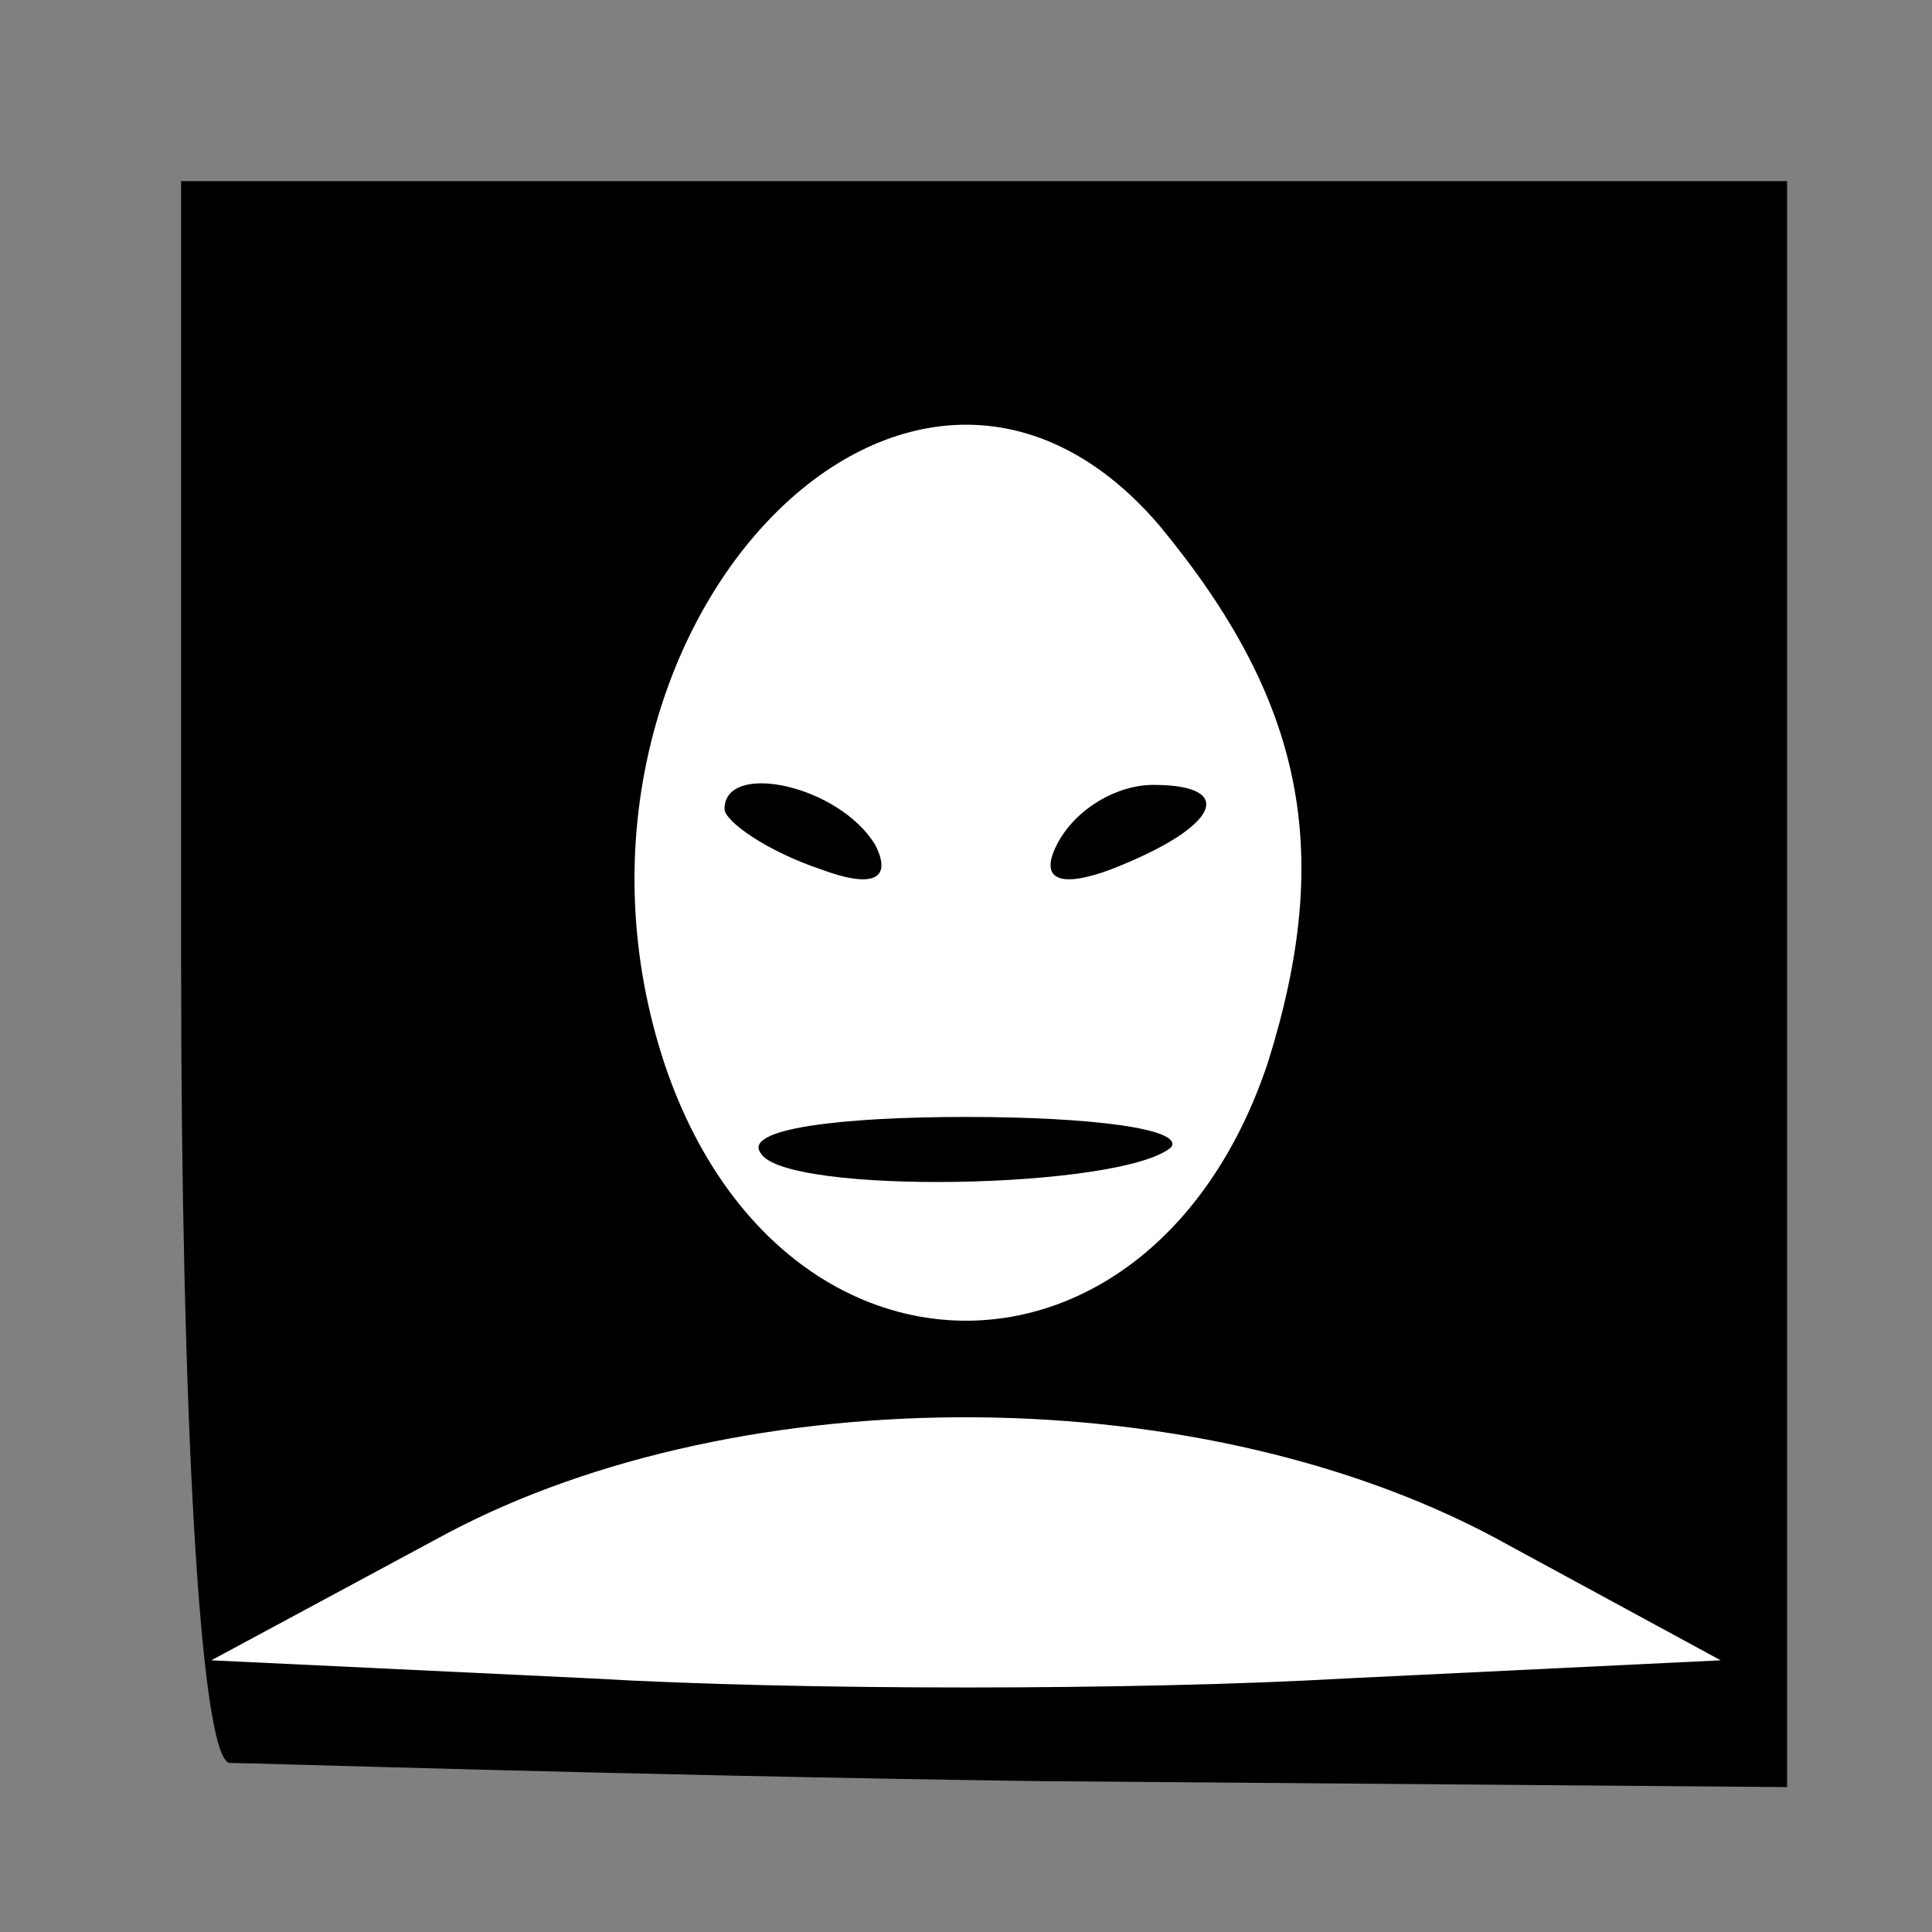 <?xml version="1.0" standalone="no"?>
<!DOCTYPE svg PUBLIC "-//W3C//DTD SVG 20010904//EN"
 "http://www.w3.org/TR/2001/REC-SVG-20010904/DTD/svg10.dtd">
<svg version="1.0" xmlns="http://www.w3.org/2000/svg"
 width="32pt" height="32pt" viewBox="0 0 32 32"
 preserveAspectRatio="xMidYMid meet">
<rect x="0" y="0" width="32" height="32" fill="#808080" stroke="none"/>
<g transform="translate(0,32) scale(0.1,-0.1)"
fill="#000000" stroke="none">
<path fill="#000000" stroke="none" d="M30 160 c0 -72 3 -131 8 -132 4 0 64
-2 133 -3 l125 -1 0 133 0 133 -133 0 -133 0 0 -130z"/>
<path fill="#ffffff" stroke="none" d="M192 233 c24 -29 29 -54 18 -89 -19
-57 -81 -57 -100 0 -23 70 40 138 82 89z"/>
<path fill="#ffffff" stroke="none" d="M250 64 l35 -19 -62 -3 c-35 -2 -91 -2
-125 0 l-63 3 39 21 c49 26 126 26 176 -2z"/>
<path fill="#000000" stroke="none" d="M120 186 c0 -2 7 -7 16 -10 8 -3 12 -2
9 4 -6 10 -25 14 -25 6z"/>
<path fill="#000000" stroke="none" d="M175 180 c-3 -6 1 -7 9 -4 18 7 21 14
7 14 -6 0 -13 -4 -16 -10z"/>
<path fill="#000000" stroke="none" d="M126 129 c4 -7 60 -6 68 1 2 3 -13 5
-34 5 -21 0 -37 -2 -34 -6z"/>
</g>
</svg>
